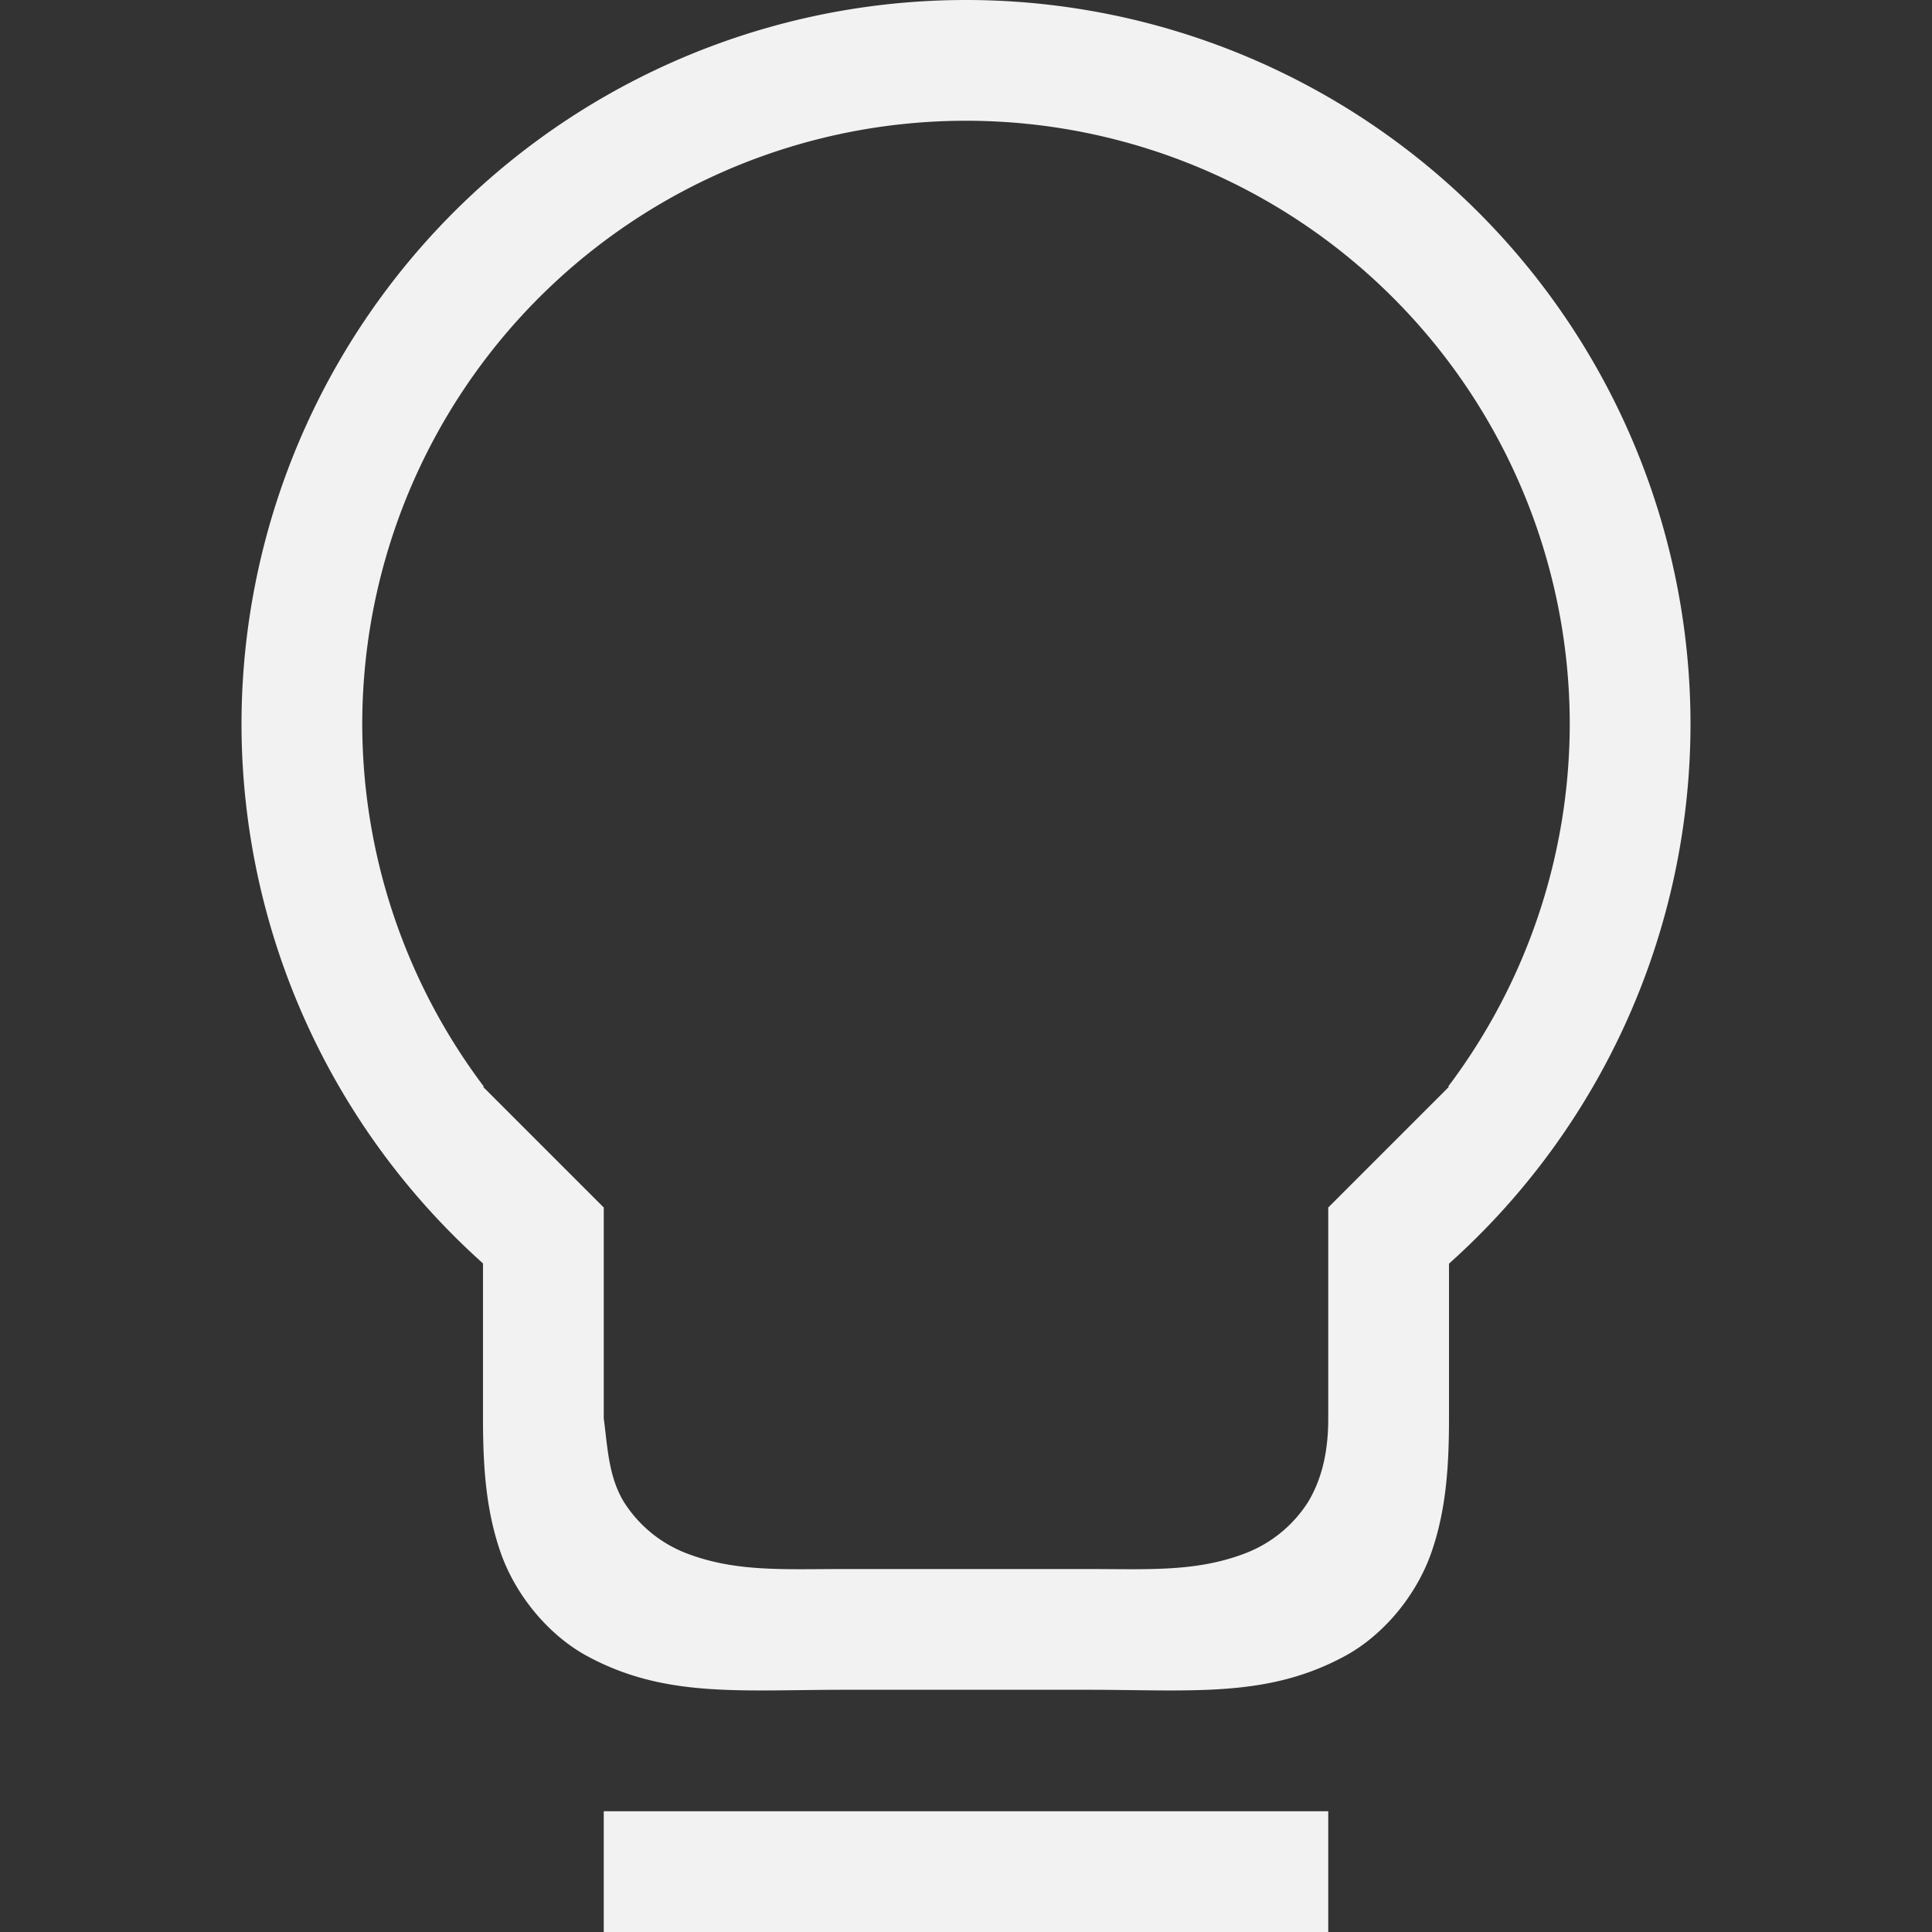 <?xml version="1.0" encoding="UTF-8" standalone="no"?>
<svg
   width="16"
   height="16"
   version="1.1"
   id="svg1"
   sodipodi:docname="org.gnome.Lollypop-suggestions-symbolic.svg"
   inkscape:version="1.4.2 (ebf0e940d0, 2025-05-08)"
   xmlns:inkscape="http://www.inkscape.org/namespaces/inkscape"
   xmlns:sodipodi="http://sodipodi.sourceforge.net/DTD/sodipodi-0.dtd"
   xmlns="http://www.w3.org/2000/svg"
   xmlns:svg="http://www.w3.org/2000/svg">
  <rect width="100%" height="100%" fill="#333333" stroke="none"/>
  <defs
     id="defs1">
     <style
        id="current-color-scheme"
        type="text/css">
        .ColorScheme-Text { color:#f2f2f2; }
        .ColorScheme-NeutralText { color:#f67400; }
        .ColorScheme-PositiveText { color:#37c837; }
        .ColorScheme-NegativeText { color:#f44336; }
        .ColorScheme-Highlight { color:#3daee9; }
     </style>
  </defs>
  <sodipodi:namedview
     id="namedview1"
     pagecolor="#ffffff"
     bordercolor="#000000"
     borderopacity="0.25"
     inkscape:showpageshadow="2"
     inkscape:pageopacity="0.0"
     inkscape:pagecheckerboard="0"
     inkscape:deskcolor="#d1d1d1"
     inkscape:zoom="49.75"
     inkscape:cx="7.9899497"
     inkscape:cy="8"
     inkscape:window-width="1920"
     inkscape:window-height="1011"
     inkscape:window-x="0"
     inkscape:window-y="0"
     inkscape:window-maximized="1"
     inkscape:current-layer="svg1" />
  <path
     id="path1"
     style="fill:currentColor"
     class="ColorScheme-Text"
     d="M 8 0 A 6 6 0 0 0 2 6 A 6.001 6.001 0 0 0 4 10.463 L 4 11.748 C 4 12.164 4.027 12.518 4.148 12.863 C 4.27 13.208 4.537 13.537 4.859 13.713 C 5.505 14.064 6.125 13.994 7 13.994 L 9 13.994 C 9.875 13.994 10.496 14.064 11.141 13.713 C 11.464 13.537 11.73 13.208 11.852 12.863 C 11.973 12.518 12 12.163 12 11.748 L 12 10.465 A 6 6 0 0 0 14 6 A 6 6 0 0 0 8 0 z M 8 1 A 5 5 0 0 1 13 6 A 4.998 4.998 0 0 1 11.992 9 L 12 9 L 11 10 L 11 11.746 C 11 11.989 10.96 12.224 10.836 12.434 A 1.07 1.07 0 0 1 10.299 12.869 C 9.895 13.02 9.5 12.994 9 12.994 L 7 12.994 C 6.5 12.994 6.102 13.02 5.699 12.869 A 1.065 1.065 0 0 1 5.164 12.434 C 5.039 12.224 5.032 11.987 5 11.746 L 5 10 L 4 9 L 4.008 9 A 5 5 0 0 1 3 6 A 5 5 0 0 1 8 1 z M 5 15 L 5 16 L 11 16 L 11 15 L 5 15 z " />
</svg>
